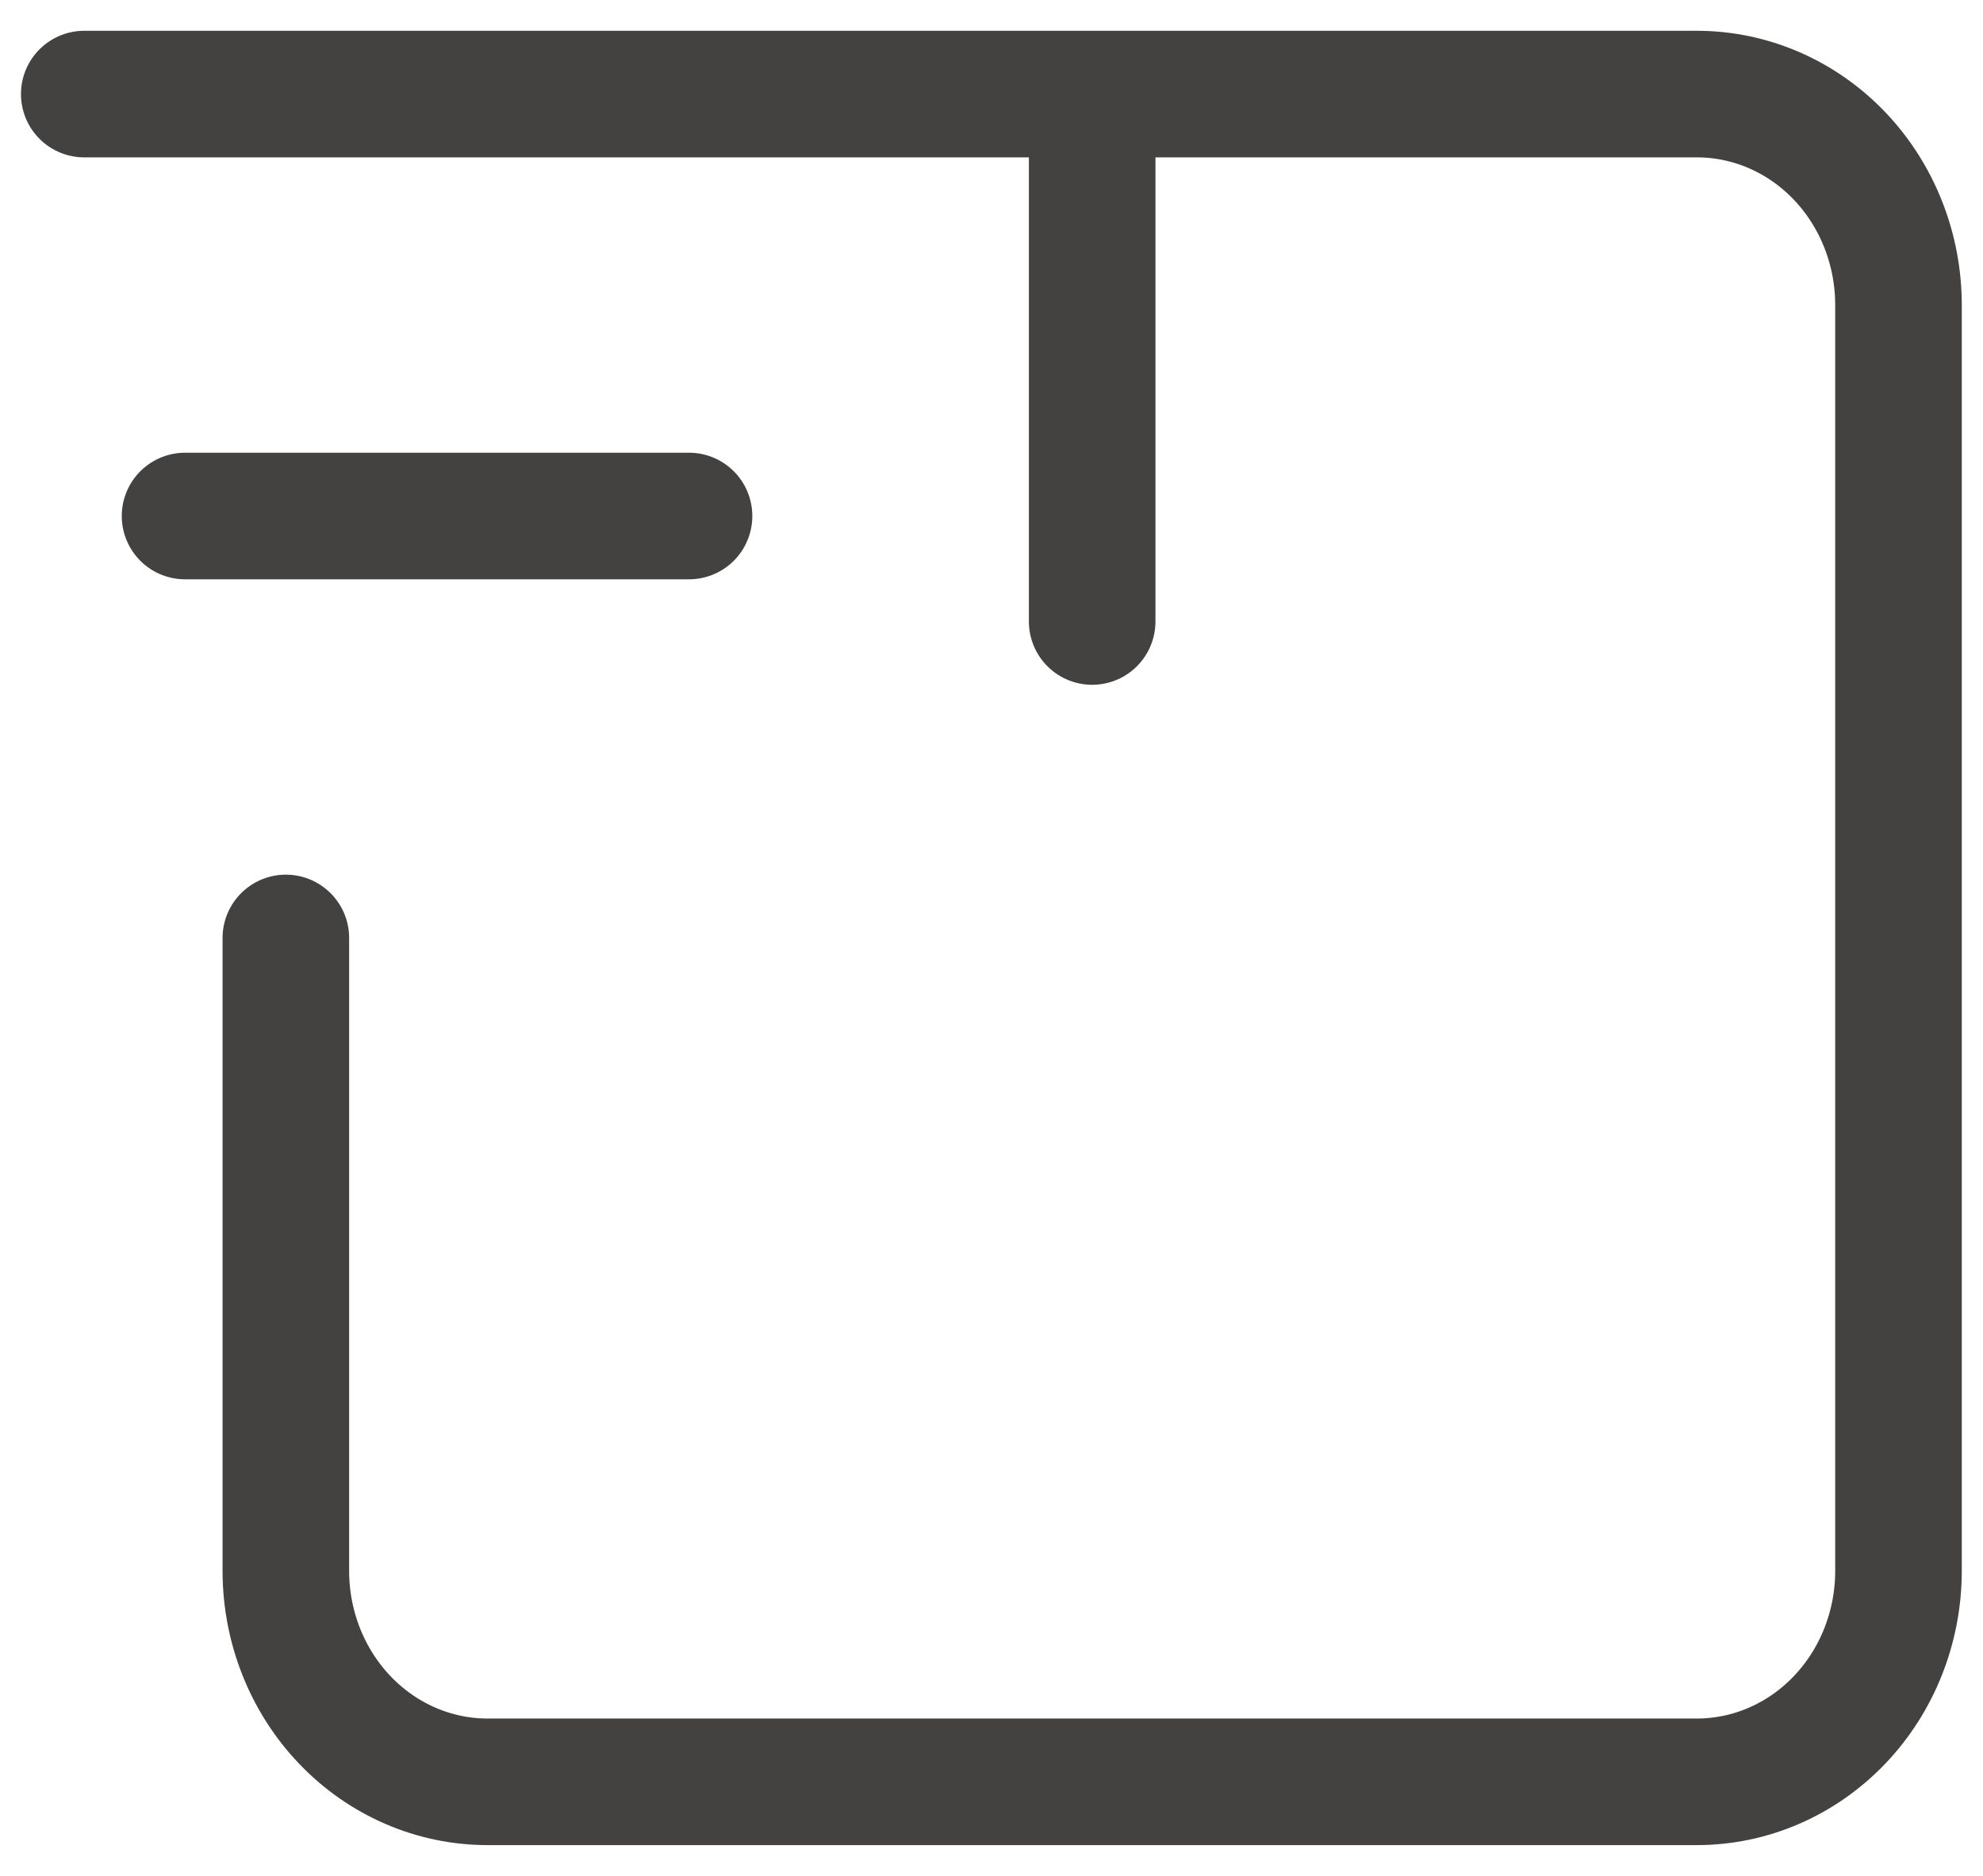 <svg width="37" height="35" viewBox="0 0 47 44" fill="none" xmlns="http://www.w3.org/2000/svg">
<path d="M1.997 2H40.219C41.487 2 42.702 2.527 43.598 3.464C44.494 4.402 44.997 5.674 44.997 7V37C44.997 38.326 44.494 39.598 43.598 40.535C42.702 41.473 41.487 42 40.219 42H11.553C10.286 42 9.07 41.473 8.174 40.535C7.278 39.598 6.775 38.326 6.775 37V22M25.886 14.5V2M16.331 12H4.386" stroke="#444240" stroke-width="3" stroke-linecap="round" stroke-linejoin="round"/>
</svg>
